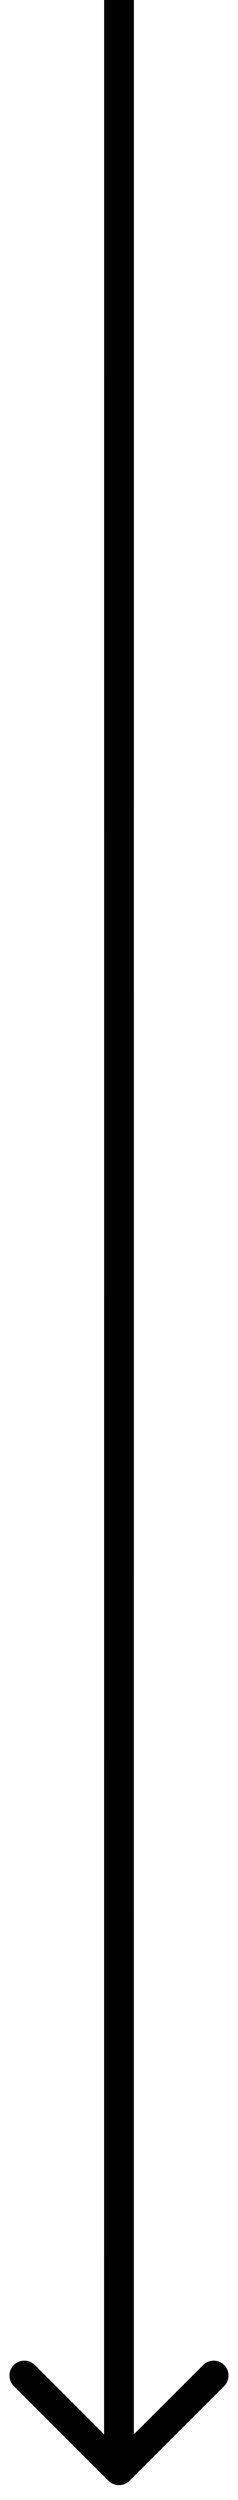 <svg width="8" height="84" viewBox="0 0 8 84" fill="none" xmlns="http://www.w3.org/2000/svg">
<path d="M3.646 83.354C3.841 83.549 4.158 83.549 4.353 83.354L7.535 80.172C7.73 79.976 7.73 79.66 7.535 79.465C7.34 79.269 7.023 79.269 6.828 79.465L3.999 82.293L1.171 79.464C0.976 79.269 0.659 79.269 0.464 79.464C0.269 79.66 0.269 79.976 0.464 80.171L3.646 83.354ZM3.5 -3.71149e-06L3.499 83L4.499 83L4.5 3.71149e-06L3.5 -3.71149e-06Z" fill="black"/>
</svg>
